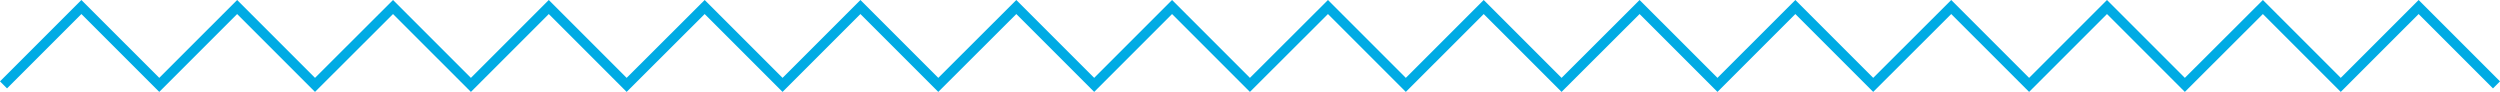 <?xml version="1.0" encoding="UTF-8"?> <!-- Generator: Adobe Illustrator 17.0.0, SVG Export Plug-In . SVG Version: 6.00 Build 0) --> <svg xmlns="http://www.w3.org/2000/svg" xmlns:xlink="http://www.w3.org/1999/xlink" id="Слой_1" x="0px" y="0px" width="3272.998px" height="120.315px" viewBox="0 0 3272.998 120.315" xml:space="preserve"> <polygon fill="#00abe4" points="3064.509,120.315 2962.548,18.378 2860.397,120.308 2758.466,18.383 2656.509,120.315 2554.548,18.378 2452.397,120.308 2350.466,18.383 2248.509,120.315 2146.548,18.378 2044.397,120.308 1942.466,18.383 1840.509,120.315 1738.548,18.378 1636.397,120.308 1534.465,18.383 1432.509,120.315 1330.548,18.378 1228.397,120.308 1126.465,18.383 1024.509,120.315 922.548,18.378 820.397,120.308 718.465,18.383 616.509,120.315 514.548,18.378 412.397,120.308 310.465,18.383 208.509,120.315 106.552,18.383 9.191,115.721 0,106.527 106.552,0 208.509,101.933 310.466,0 412.407,101.933 514.557,0.004 616.509,101.933 718.466,0 820.407,101.933 922.557,0.004 1024.509,101.933 1126.466,0 1228.407,101.933 1330.557,0.004 1432.509,101.933 1534.466,0 1636.407,101.933 1738.558,0.004 1840.509,101.933 1942.466,0 2044.407,101.933 2146.558,0.004 2248.509,101.933 2350.466,0 2452.407,101.933 2554.558,0.004 2656.509,101.933 2758.466,0 2860.407,101.933 2962.558,0.004 3064.509,101.933 3166.466,0 3272.998,106.523 3263.807,115.717 3166.466,18.383 "></polygon> </svg> 